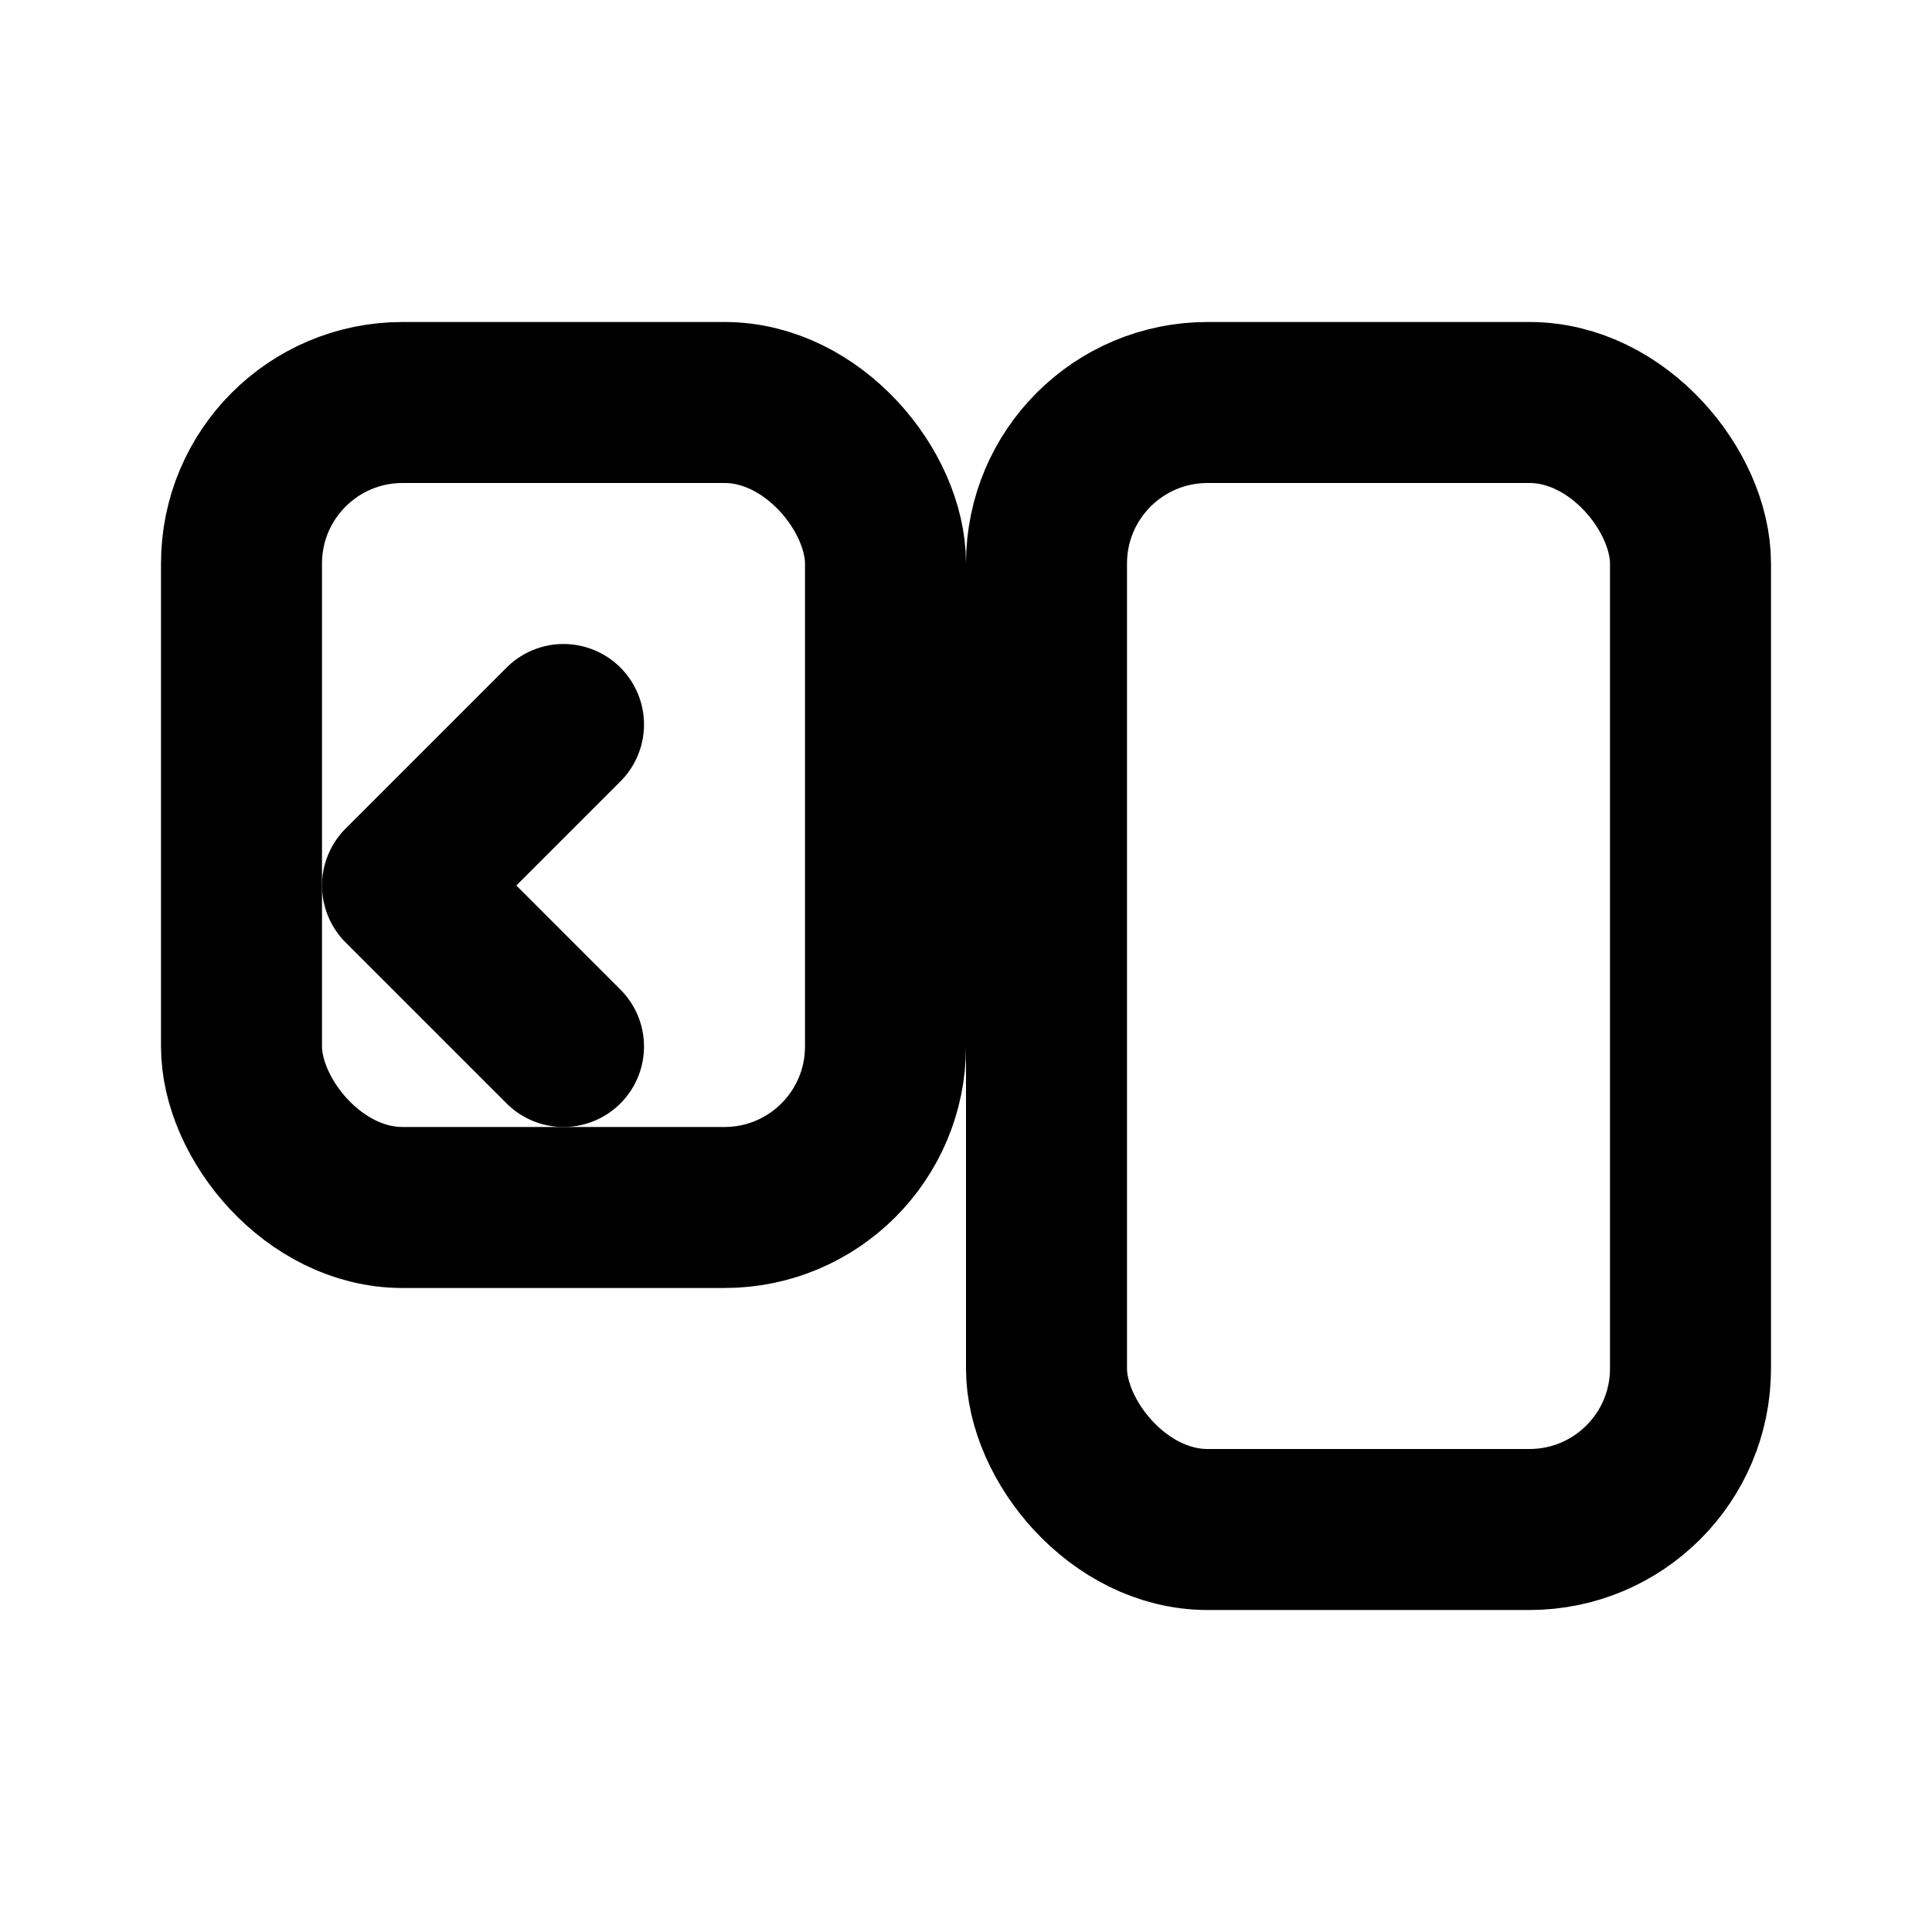 <svg xmlns="http://www.w3.org/2000/svg" width="24" height="24" viewBox="0 0 24 24" stroke="currentColor" stroke-width="2" fill="none" stroke-linecap="round" stroke-linejoin="round"><rect x='13' y='5' width='8' height='14' rx='2' ry='2'/><rect x='3' y='5' width='8' height='10' rx='2' ry='2'/><path d='M7 9l-2 2 2 2'/></svg>